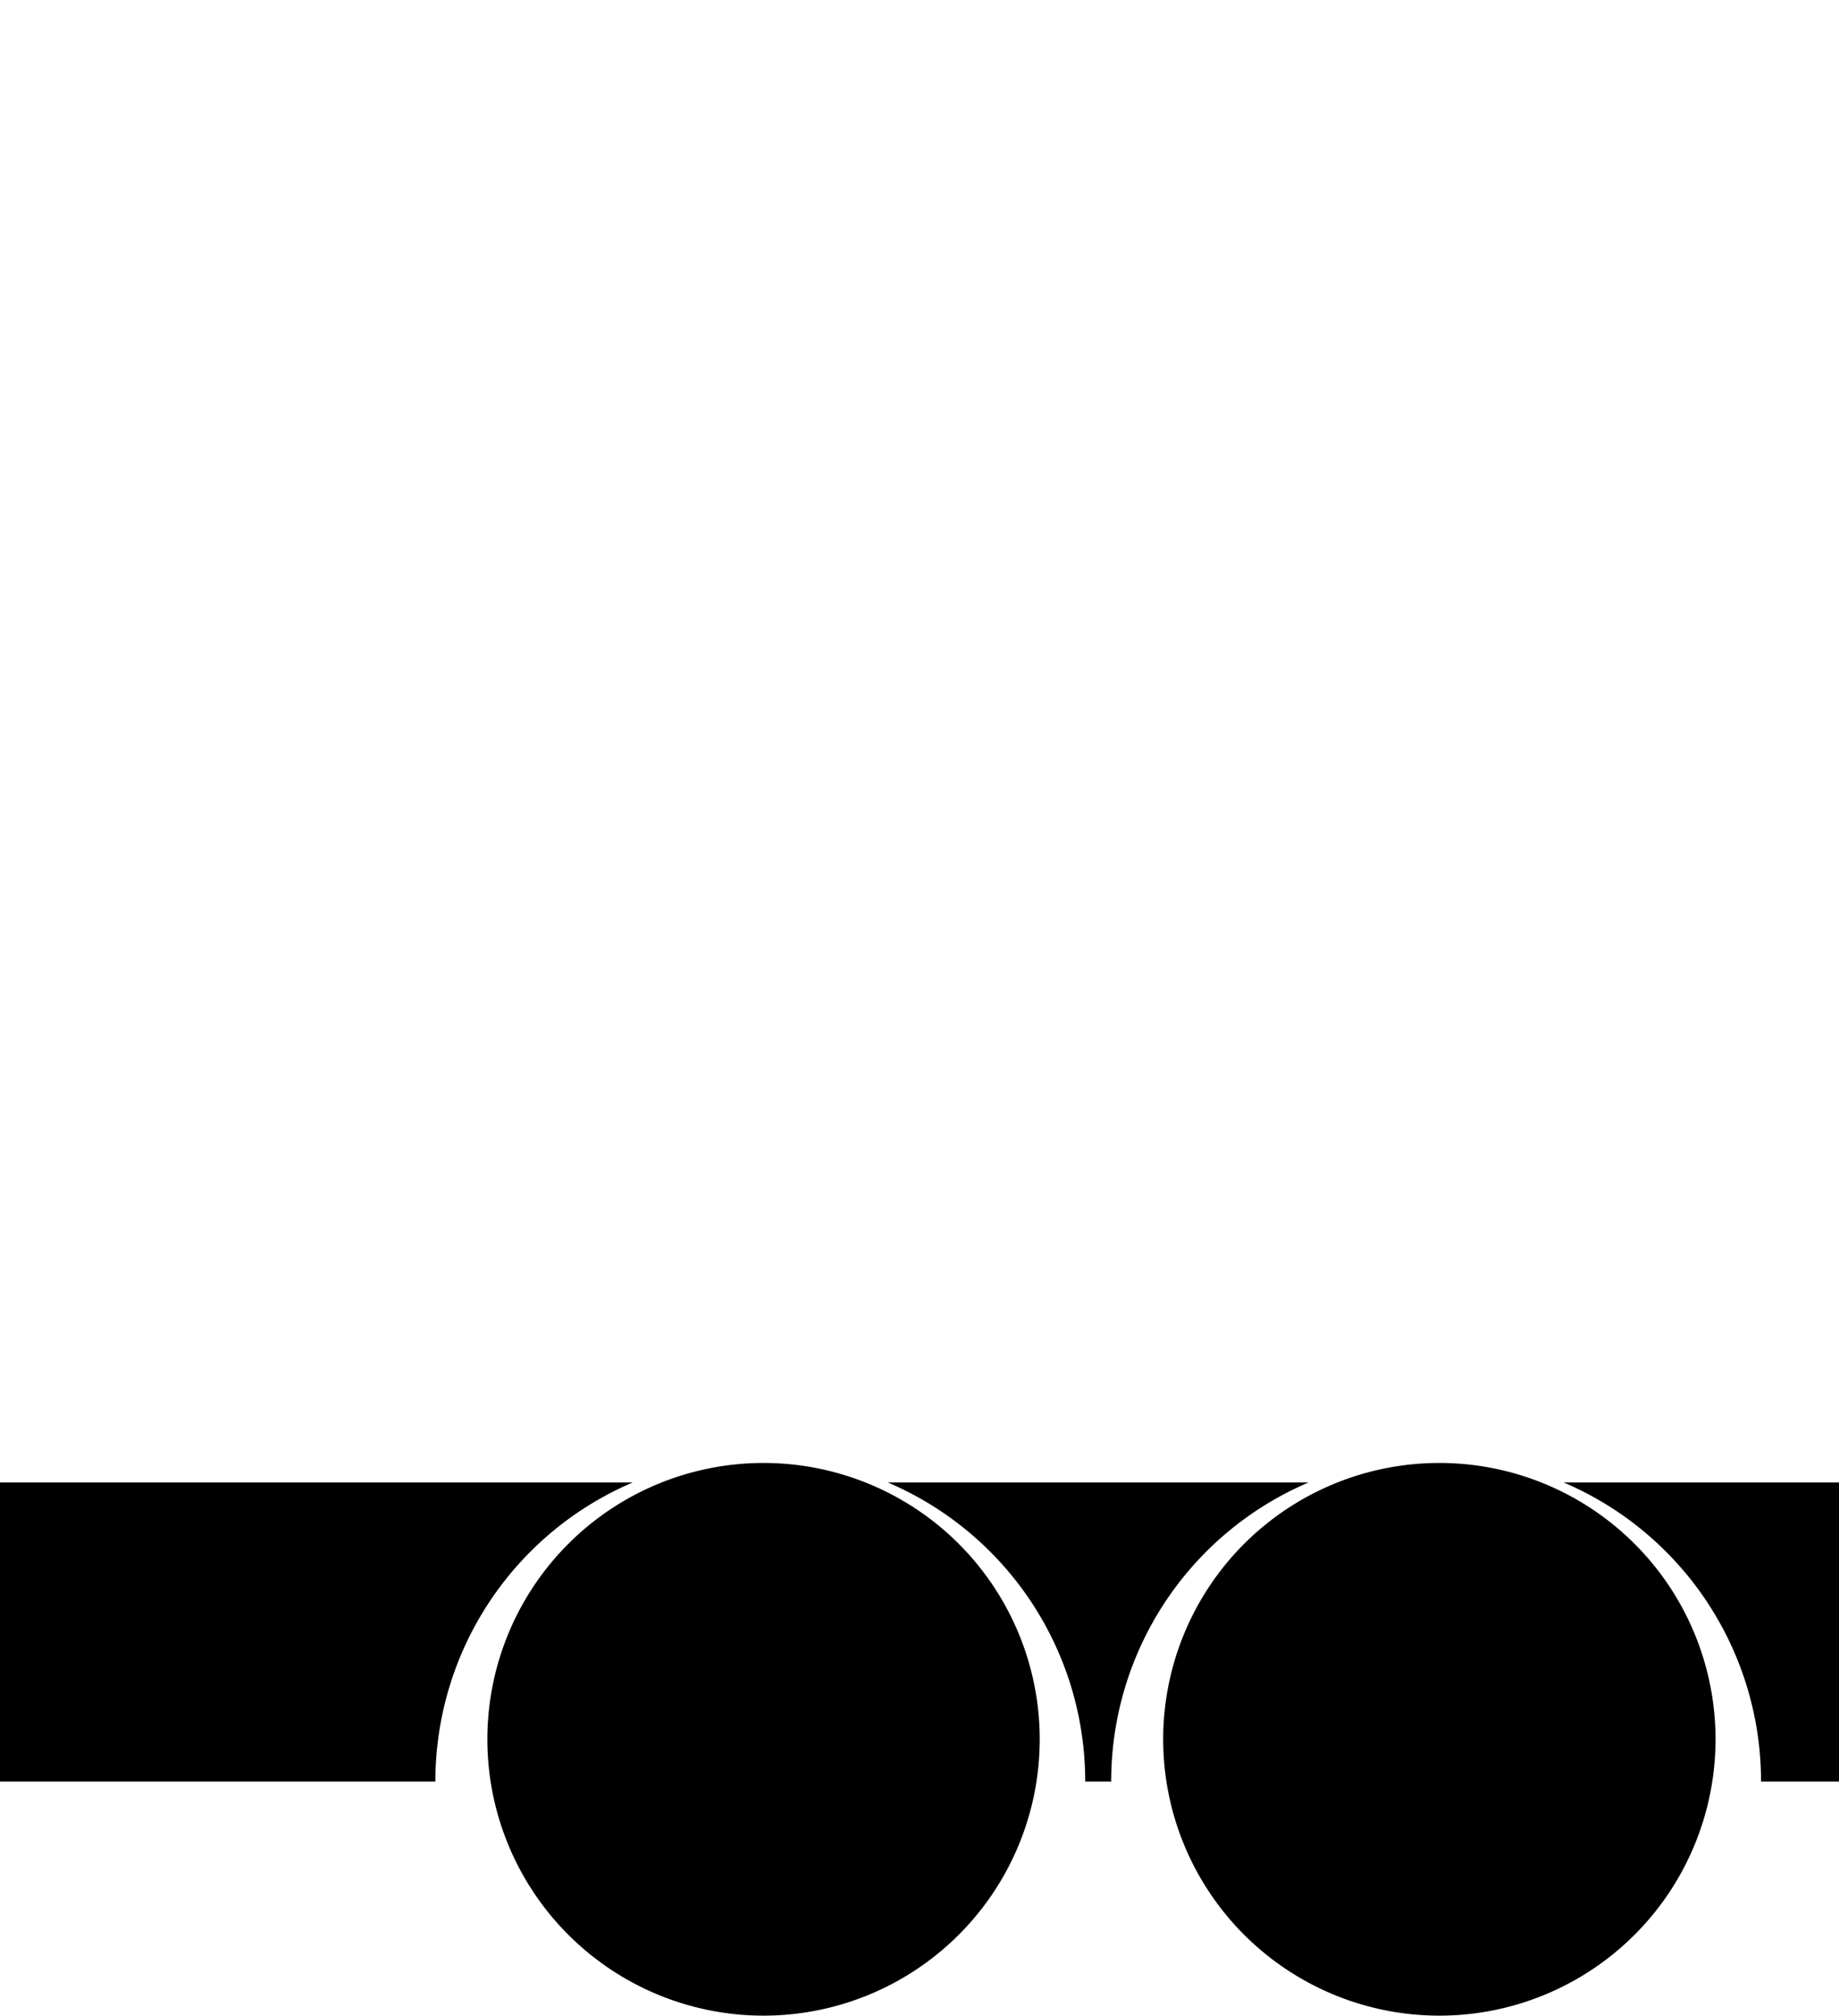 <?xml version="1.0" encoding="UTF-8" standalone="no"?>
<svg
   xmlns:dc="http://purl.org/dc/elements/1.1/"
   xmlns:cc="http://creativecommons.org/ns#"
   xmlns:rdf="http://www.w3.org/1999/02/22-rdf-syntax-ns#"
   xmlns:svg="http://www.w3.org/2000/svg"
   xmlns="http://www.w3.org/2000/svg"
   xmlns:sodipodi="http://sodipodi.sourceforge.net/DTD/sodipodi-0.dtd"
   xmlns:inkscape="http://www.inkscape.org/namespaces/inkscape"
   width="283"
   height="310"
   viewBox="0 0 283 310"
   version="1.1"
   id="svg12"
   sodipodi:docname="truck-end-6x4.svg"
   inkscape:version="0.92.4 (5da689c313, 2019-01-14)">
  <defs
     id="defs16" />
  <sodipodi:namedview
     pagecolor="#ffffff"
     bordercolor="#666666"
     borderopacity="1"
     objecttolerance="10"
     gridtolerance="10"
     guidetolerance="10"
     inkscape:pageopacity="0"
     inkscape:pageshadow="2"
     inkscape:window-width="1918"
     inkscape:window-height="1018"
     id="namedview14"
     showgrid="false"
     inkscape:zoom="0.76129032"
     inkscape:cx="141.5"
     inkscape:cy="155"
     inkscape:window-x="1273"
     inkscape:window-y="0"
     inkscape:window-maximized="0"
     inkscape:current-layer="svg12" />
  <g
     transform="translate(-211 -385)"
     id="g10">
    <path
       d="M179,39.5A42.5,42.5,0,1,1,221.5,82,42.5,42.5,0,0,1,179,39.5Zm-104,0A42.5,42.5,0,1,1,117.5,82,42.5,42.5,0,0,1,75,39.5ZM67,46H0V0H97.372A49.961,49.961,0,0,0,67,46h0Zm216,0H271A49.959,49.959,0,0,0,240.628,0H283V46ZM171,46h-4A49.959,49.959,0,0,0,136.627,0h64.745A49.961,49.961,0,0,0,171,46Z"
       transform="translate(211 613)"
       id="path8" />
  </g>
</svg>
